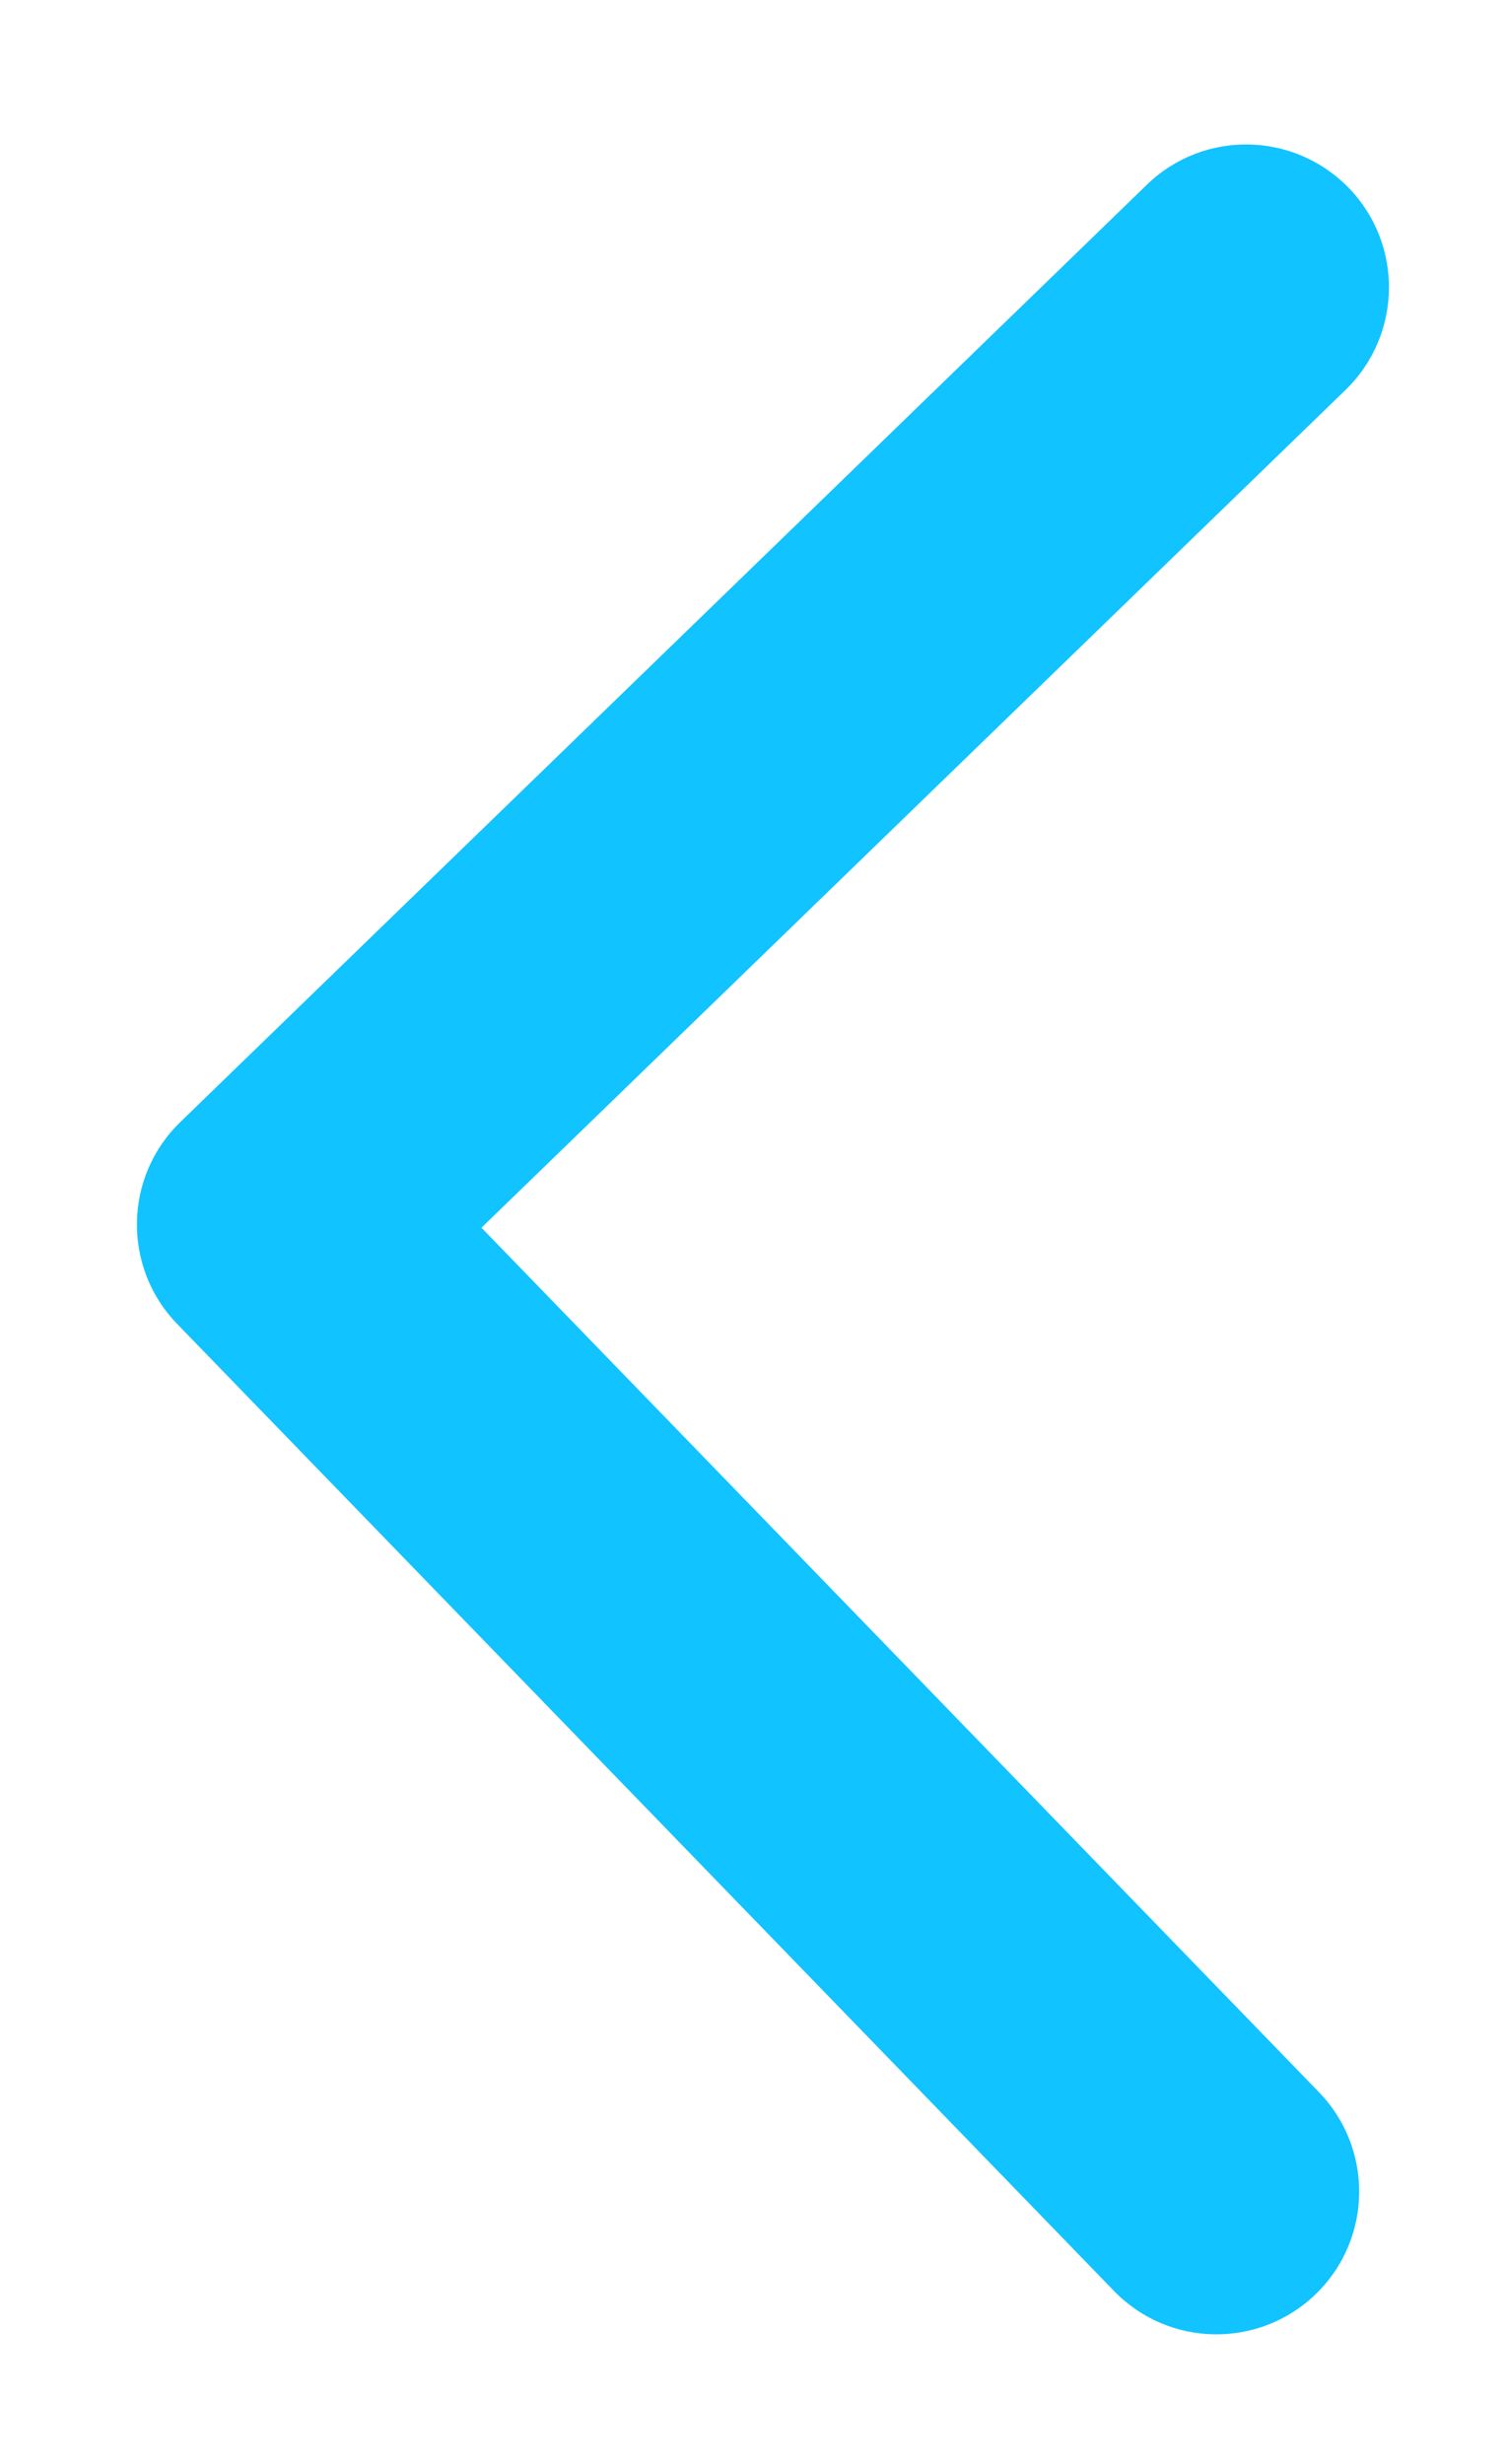 <svg width="11" height="18" viewBox="0 0 11 18" fill="none" xmlns="http://www.w3.org/2000/svg">
<path d="M9.835 2.848C10.248 2.447 10.259 1.786 9.858 1.373C9.456 0.959 8.796 0.948 8.382 1.35L1.318 8.197C0.904 8.598 0.894 9.258 1.295 9.672L8.142 16.736C8.543 17.15 9.203 17.16 9.617 16.759C10.031 16.358 10.041 15.698 9.64 15.284L3.519 8.969L9.835 2.848Z" fill="#11C3FF"/>
</svg>
